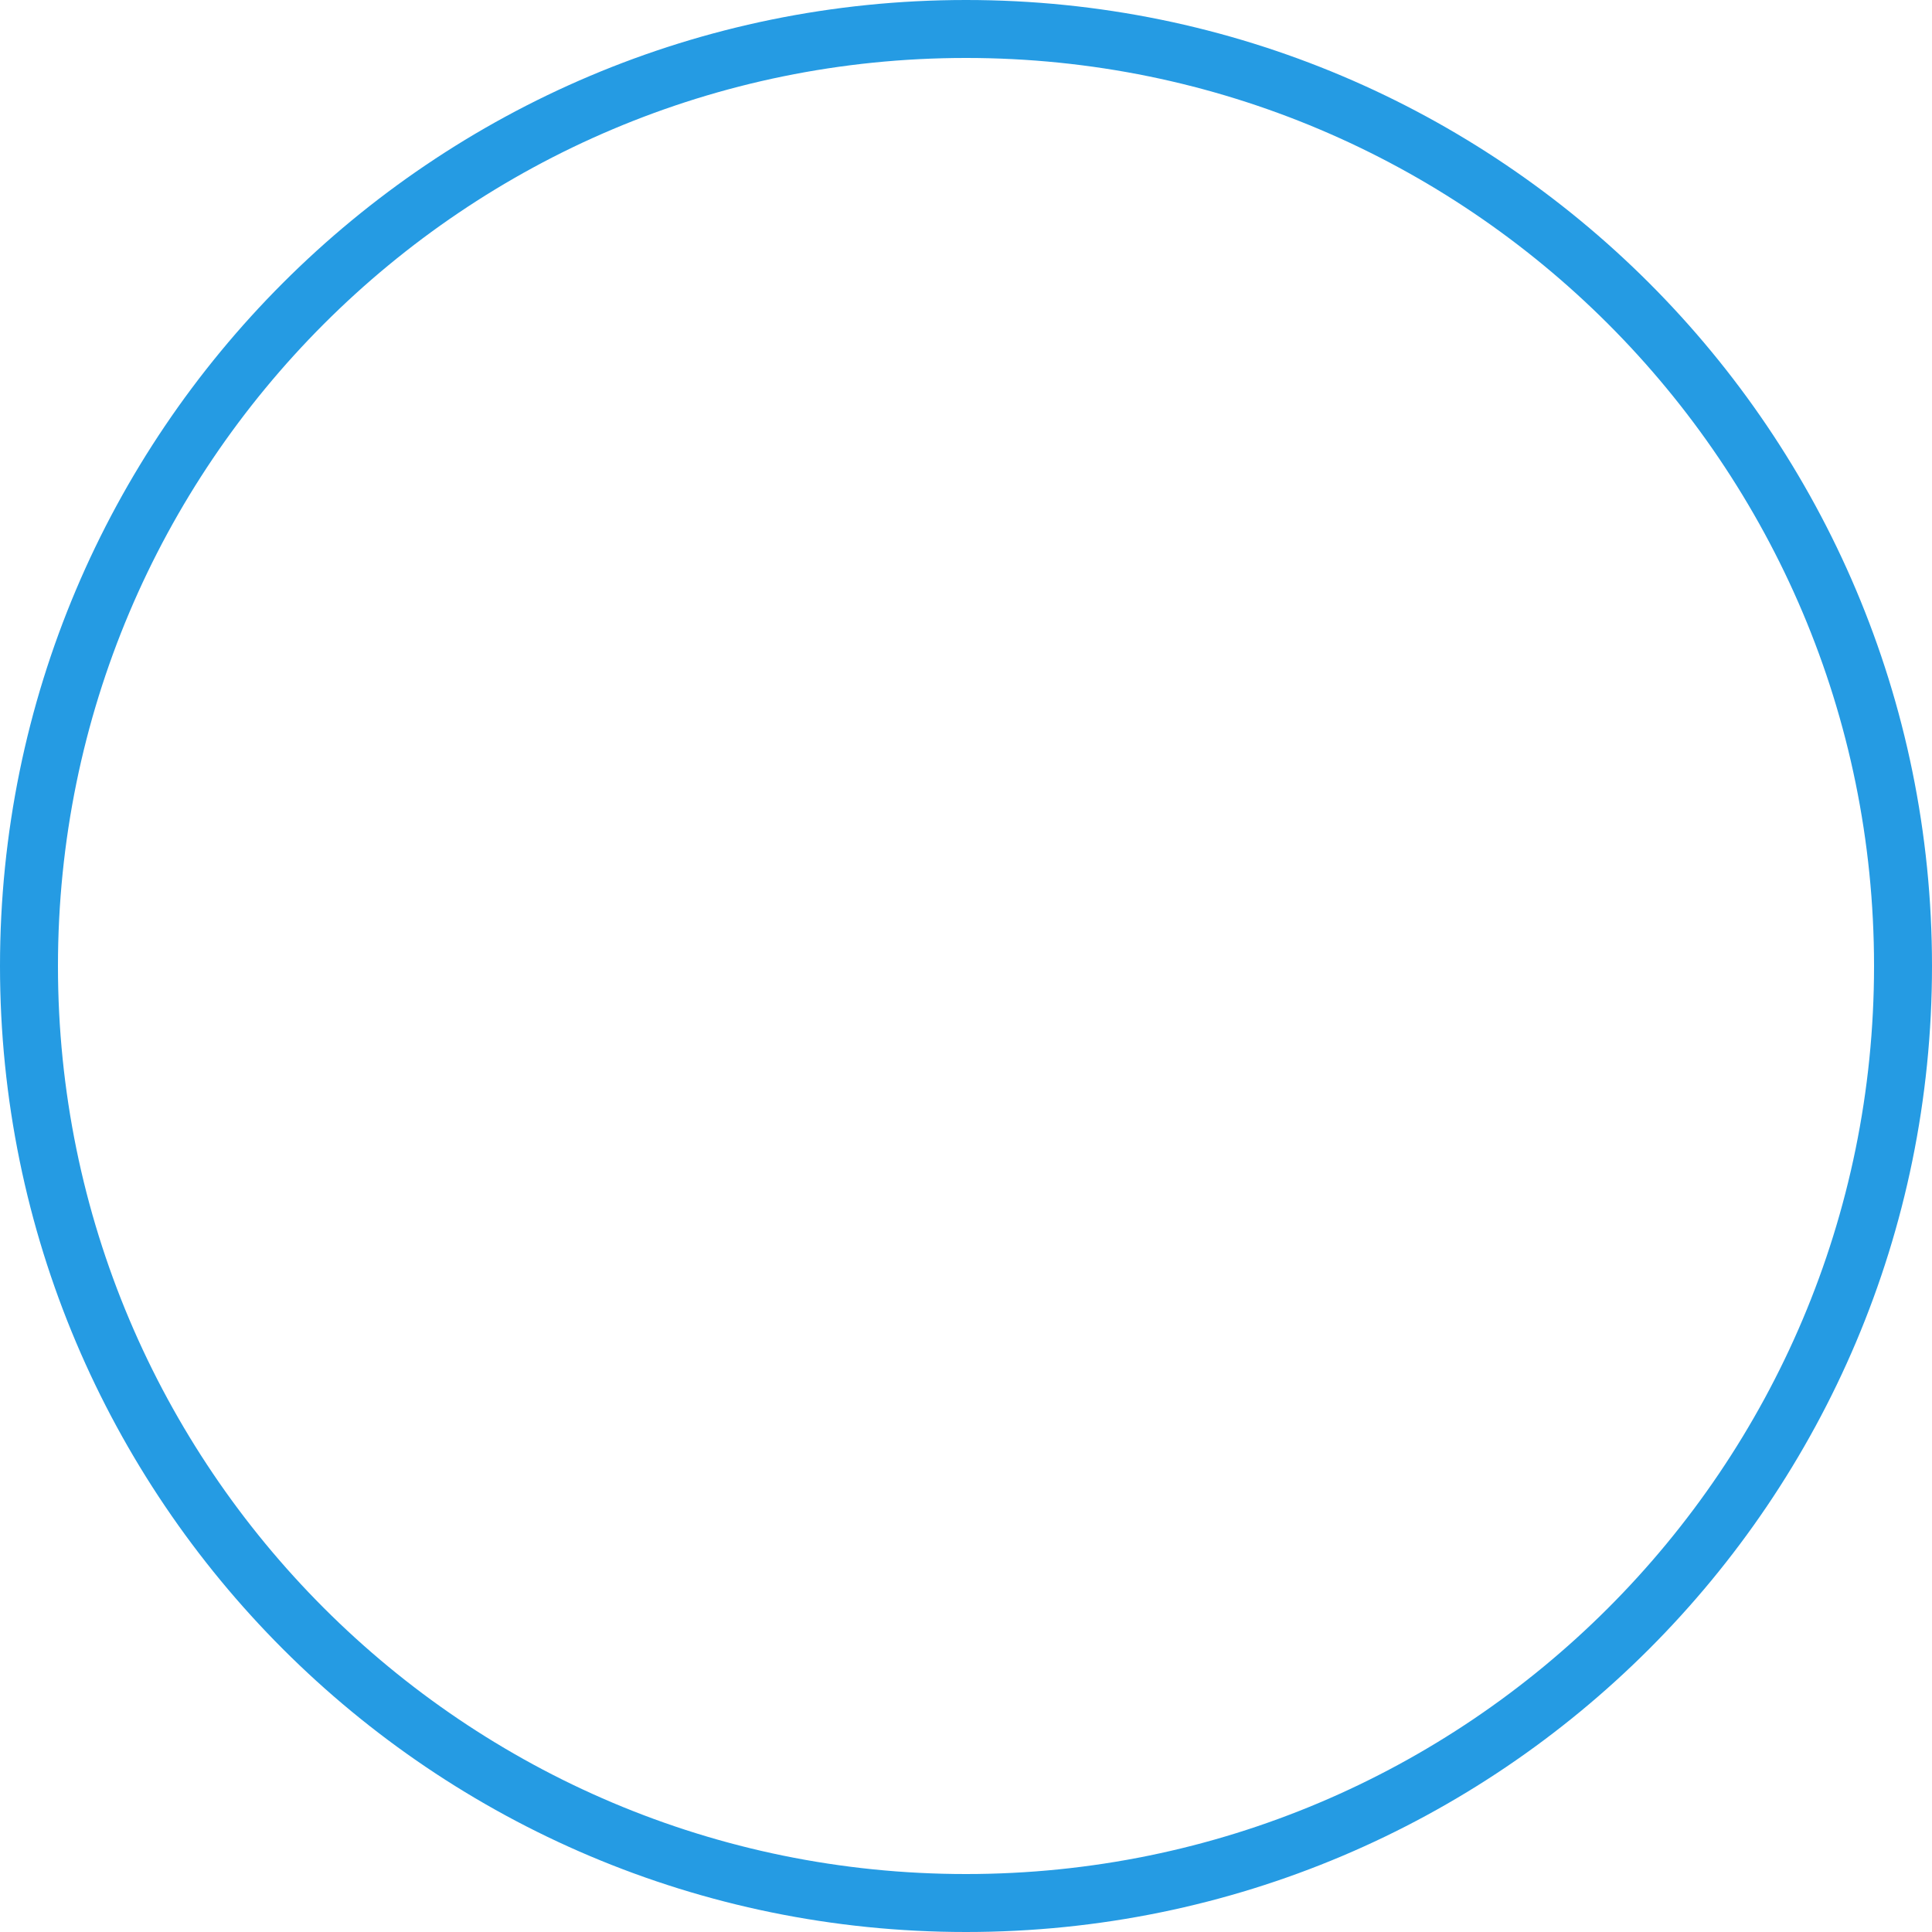 <svg width="100" height="100" viewBox="0 0 100 100" fill="none" xmlns="http://www.w3.org/2000/svg">
<path d="M98.5 50C98.5 76.786 76.786 98.5 50 98.5C23.214 98.5 1.5 76.786 1.5 50C1.5 23.214 23.214 1.5 50 1.5C76.786 1.5 98.5 23.214 98.5 50Z" stroke="#259BE3" stroke-width="3"/>
<mask id="path-2-inside-1_1743_964" fill="white">
<rect x="25" y="36.982" width="15.224" height="41.017" rx="2"/>
</mask>
<rect x="25" y="36.982" width="15.224" height="41.017" rx="2" stroke="#259BE3" stroke-width="15.224" mask="url(#path-2-inside-1_1743_964)"/>
<mask id="path-3-inside-2_1743_964" fill="white">
<rect x="42.227" y="23" width="15.224" height="55" rx="2"/>
</mask>
<rect x="42.227" y="23" width="15.224" height="55" rx="2" stroke="#259BE3" stroke-width="15.224" mask="url(#path-3-inside-2_1743_964)"/>
<mask id="path-4-inside-3_1743_964" fill="white">
<rect x="59.454" y="59.356" width="15.224" height="18.644" rx="2"/>
</mask>
<rect x="59.454" y="59.356" width="15.224" height="18.644" rx="2" stroke="#259BE3" stroke-width="15.224" mask="url(#path-4-inside-3_1743_964)"/>
</svg>
